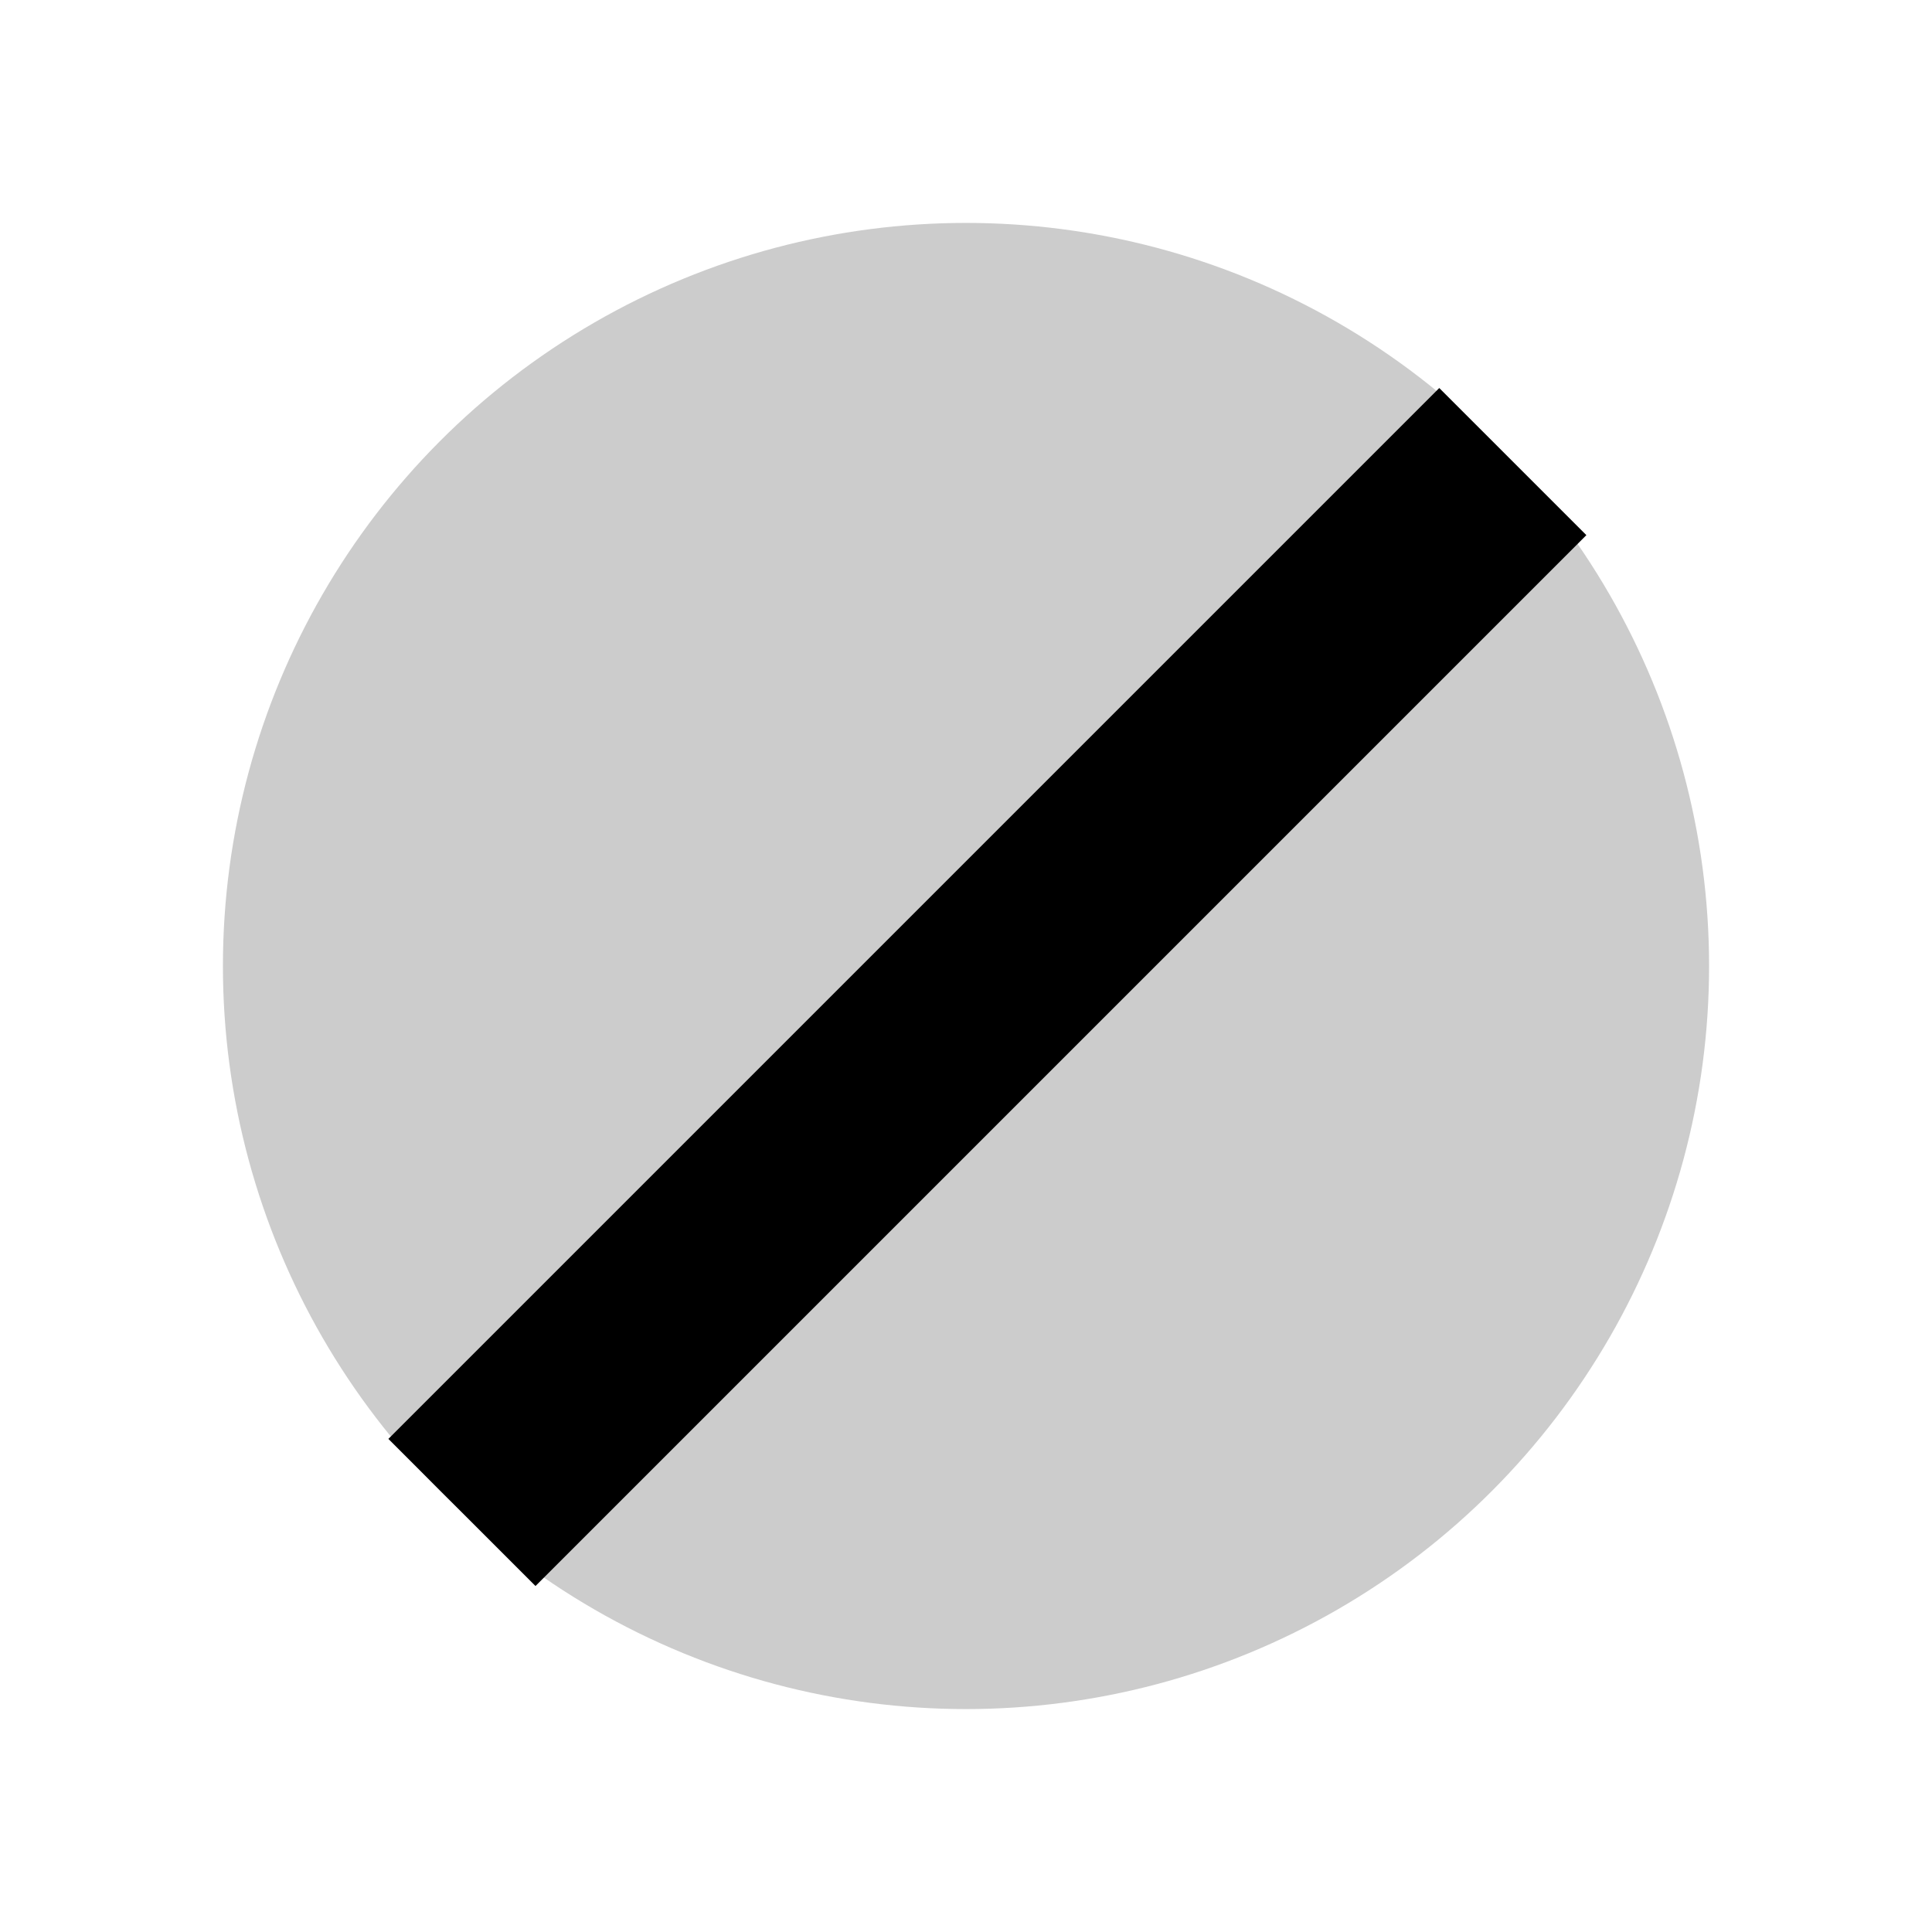 <svg id="1d5002e0-1a1b-49c4-bd9f-7fdbfd814526" data-name="Layer 1" xmlns="http://www.w3.org/2000/svg" width="13" height="13" viewBox="0 0 13 13">
  <title>ico-block_13</title>
  <circle className="stroke fill" cx="6.5" cy="6.5" r="5" fill-opacity="0.2" />
  <rect className="fill" x="1.5" y="6" width="10" height="1.4" transform="translate(-2.69 6.5) rotate(-45)" stroke="none"  />
</svg>
